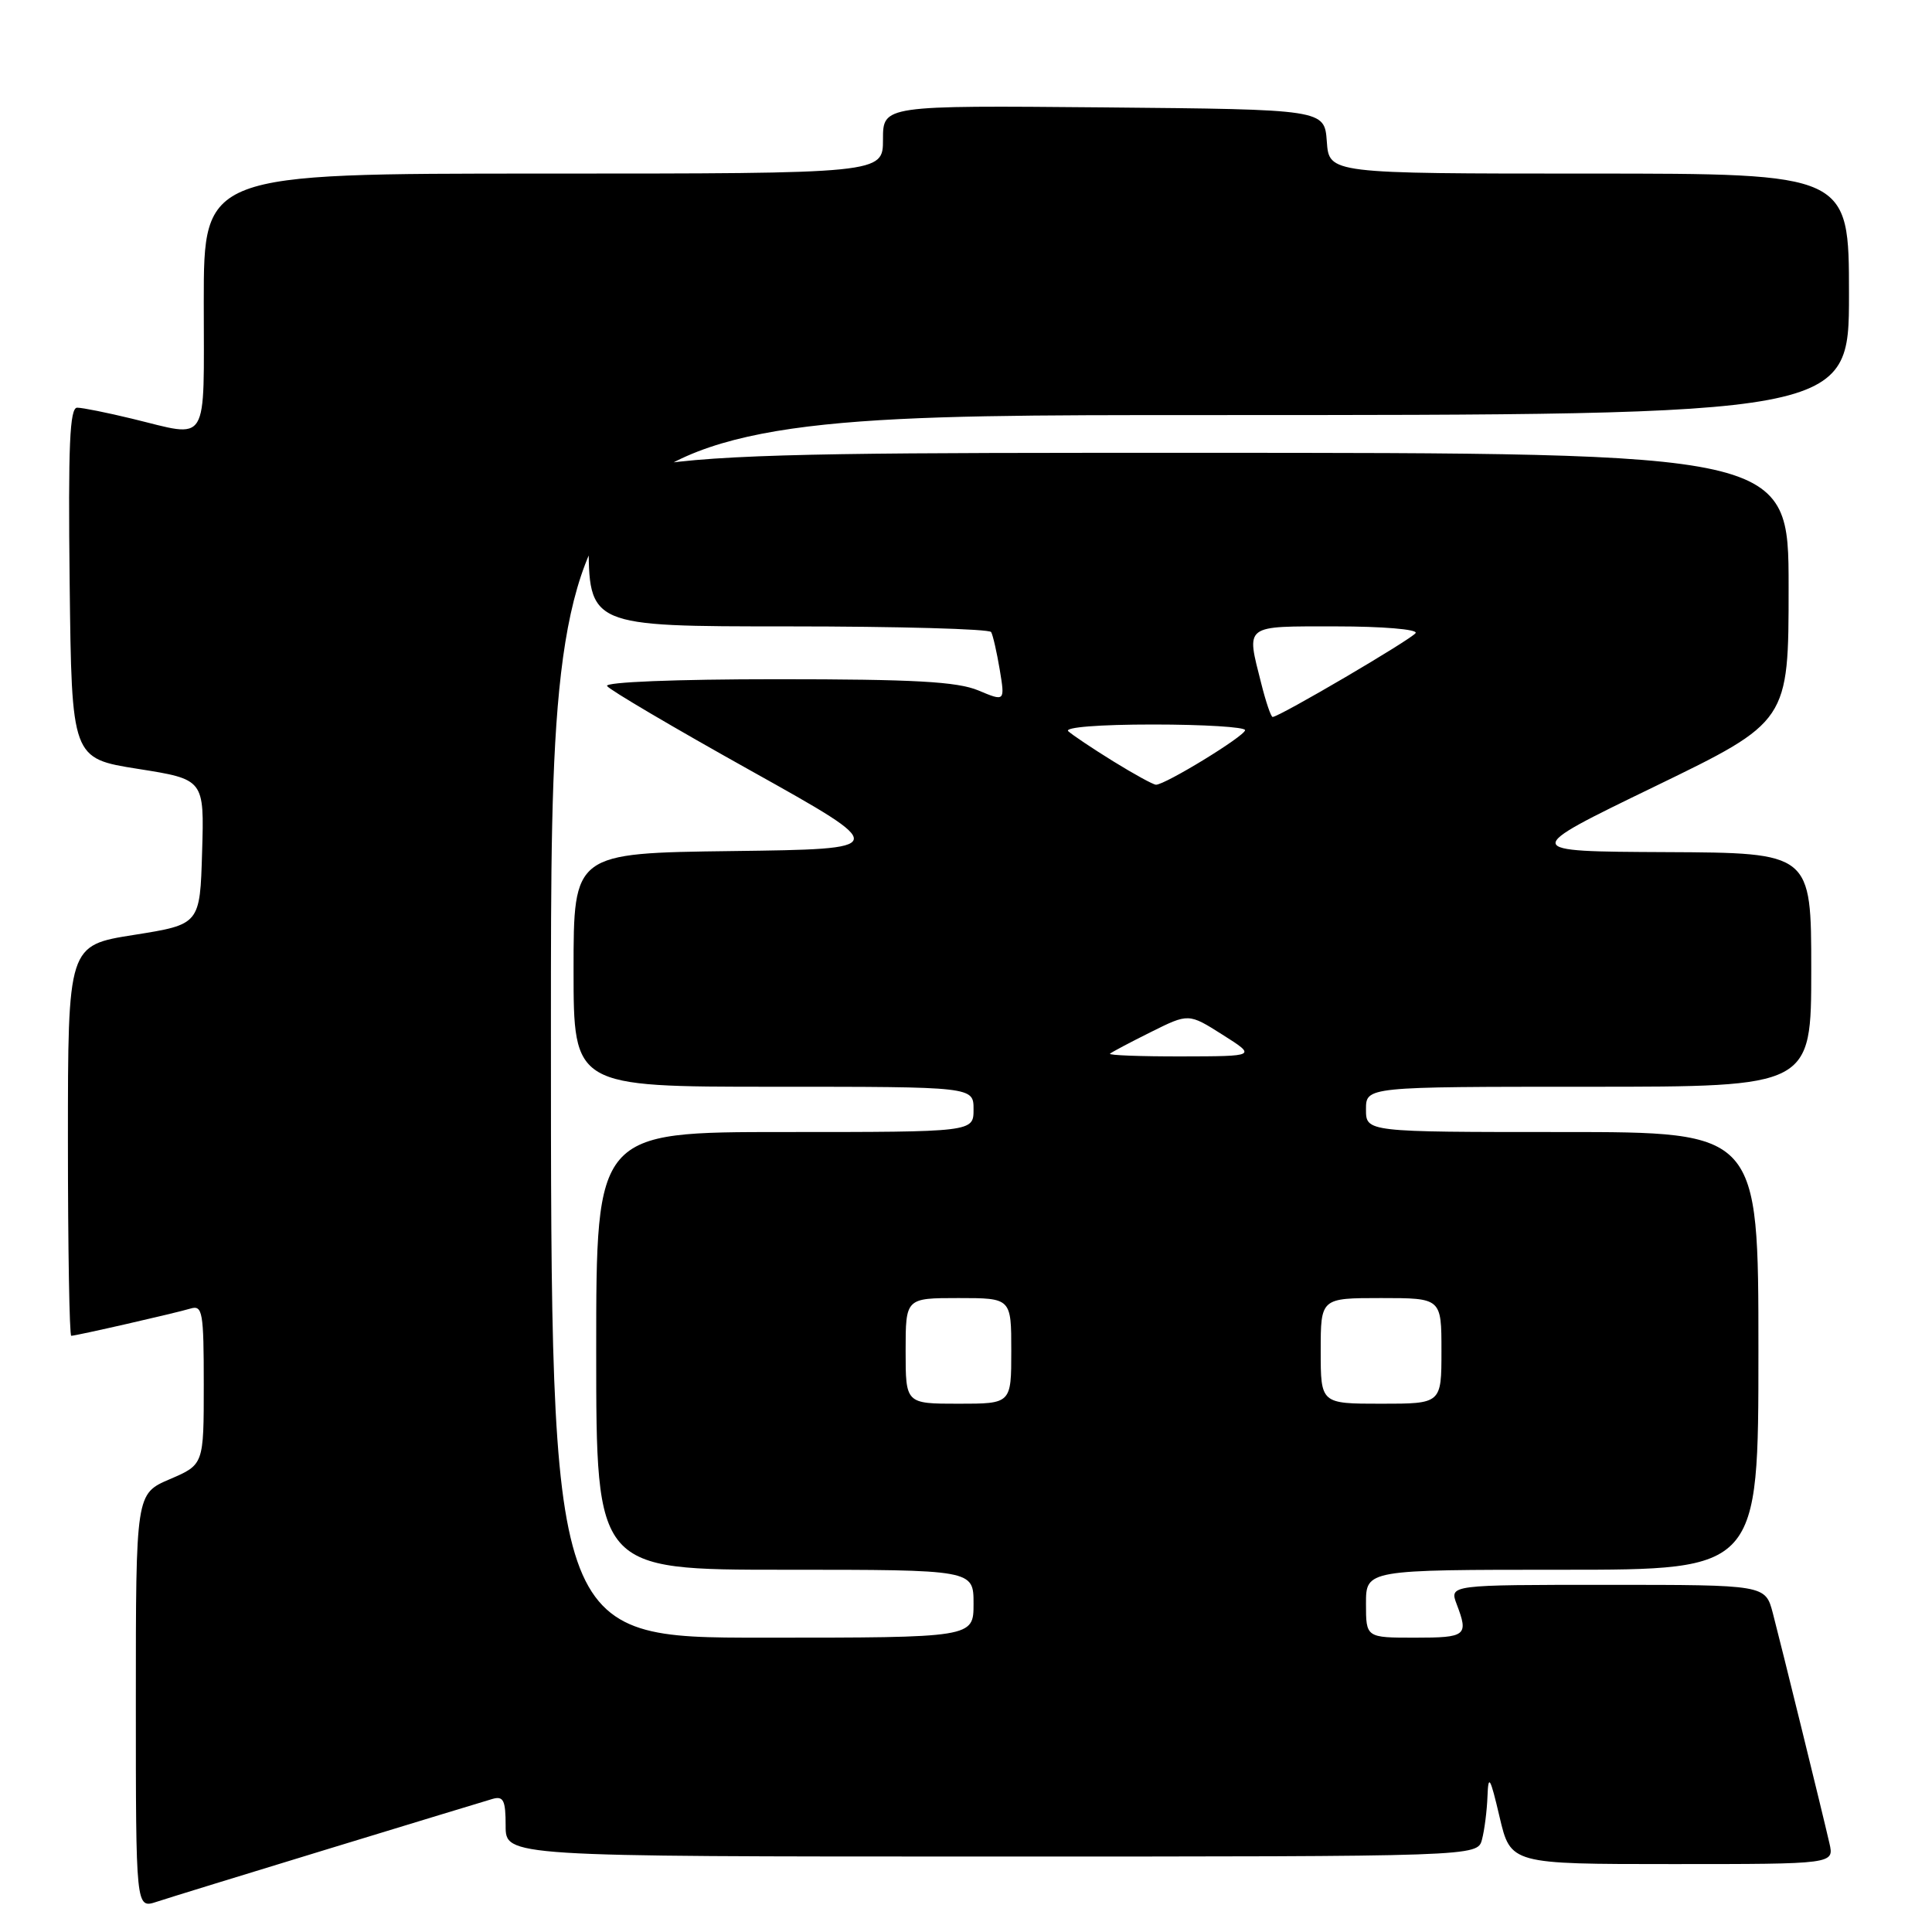 <?xml version="1.0" encoding="UTF-8" standalone="no"?>
<!DOCTYPE svg PUBLIC "-//W3C//DTD SVG 1.1//EN" "http://www.w3.org/Graphics/SVG/1.1/DTD/svg11.dtd" >
<svg xmlns="http://www.w3.org/2000/svg" xmlns:xlink="http://www.w3.org/1999/xlink" version="1.1" viewBox="0 0 256 256">
 <g >
 <path fill="currentColor"
d=" M 43.50 244.99 C 54.50 241.63 64.29 238.65 65.25 238.37 C 66.71 237.95 67.00 238.53 67.00 241.93 C 67.00 246.00 67.00 246.00 131.38 246.00 C 195.77 246.00 195.77 246.00 196.37 243.75 C 196.70 242.51 197.03 239.93 197.10 238.00 C 197.21 235.04 197.46 235.46 198.70 240.75 C 200.17 247.00 200.17 247.00 221.61 247.00 C 243.04 247.00 243.04 247.00 242.41 244.25 C 241.46 240.10 236.03 218.03 234.91 213.75 C 233.92 210.00 233.92 210.00 212.99 210.00 C 192.05 210.00 192.05 210.00 193.02 212.57 C 194.61 216.74 194.29 217.00 187.50 217.00 C 181.00 217.00 181.00 217.00 181.00 212.50 C 181.00 208.00 181.00 208.00 207.00 208.00 C 233.00 208.00 233.00 208.00 233.00 179.00 C 233.00 150.00 233.00 150.00 207.00 150.00 C 181.00 150.00 181.00 150.00 181.00 147.00 C 181.00 144.00 181.00 144.00 210.50 144.00 C 240.00 144.00 240.00 144.00 240.00 128.50 C 240.00 113.00 240.00 113.00 220.75 112.91 C 201.50 112.82 201.50 112.82 219.25 104.22 C 237.00 95.61 237.00 95.61 237.00 77.81 C 237.00 60.00 237.00 60.00 157.50 60.00 C 78.00 60.00 78.00 60.00 78.00 71.50 C 78.00 83.00 78.00 83.00 104.44 83.00 C 118.98 83.00 131.08 83.34 131.33 83.75 C 131.57 84.16 132.08 86.41 132.47 88.73 C 133.17 92.97 133.17 92.97 129.62 91.48 C 126.82 90.32 121.13 90.00 102.97 90.00 C 89.48 90.00 80.11 90.38 80.44 90.90 C 80.75 91.40 89.34 96.46 99.54 102.15 C 118.07 112.50 118.07 112.50 97.04 112.77 C 76.00 113.04 76.00 113.04 76.00 128.52 C 76.00 144.00 76.00 144.00 102.50 144.00 C 129.00 144.00 129.00 144.00 129.00 147.00 C 129.00 150.00 129.00 150.00 104.00 150.00 C 79.00 150.00 79.00 150.00 79.00 179.00 C 79.00 208.00 79.00 208.00 104.00 208.00 C 129.00 208.00 129.00 208.00 129.00 212.50 C 129.00 217.00 129.00 217.00 101.00 217.00 C 73.00 217.00 73.00 217.00 73.00 136.00 C 73.00 55.00 73.00 55.00 159.00 55.00 C 245.00 55.00 245.00 55.00 245.00 39.00 C 245.00 23.00 245.00 23.00 210.56 23.00 C 176.11 23.00 176.11 23.00 175.81 18.75 C 175.50 14.50 175.50 14.50 146.25 14.23 C 117.00 13.97 117.00 13.97 117.00 18.48 C 117.00 23.00 117.00 23.00 72.00 23.00 C 27.00 23.00 27.00 23.00 27.00 40.00 C 27.00 59.35 27.84 57.98 17.50 55.48 C 14.20 54.68 10.93 54.02 10.23 54.02 C 9.24 54.00 9.02 58.99 9.23 77.24 C 9.50 100.49 9.50 100.49 18.28 101.88 C 27.07 103.27 27.07 103.27 26.78 112.88 C 26.50 122.49 26.50 122.49 17.75 123.88 C 9.00 125.26 9.00 125.26 9.00 151.13 C 9.00 165.36 9.20 177.00 9.44 177.00 C 10.07 177.00 23.17 174.01 25.25 173.39 C 26.84 172.91 27.00 173.84 27.00 183.47 C 27.00 194.07 27.00 194.07 22.50 196.00 C 18.00 197.93 18.00 197.93 18.00 225.41 C 18.00 252.90 18.00 252.90 20.75 252.00 C 22.26 251.50 32.50 248.35 43.50 244.99 Z  M 120.00 179.00 C 120.00 172.00 120.00 172.00 127.00 172.00 C 134.00 172.00 134.00 172.00 134.00 179.00 C 134.00 186.00 134.00 186.00 127.00 186.00 C 120.00 186.00 120.00 186.00 120.00 179.00 Z  M 175.00 179.00 C 175.00 172.00 175.00 172.00 183.00 172.00 C 191.00 172.00 191.00 172.00 191.00 179.00 C 191.00 186.00 191.00 186.00 183.00 186.00 C 175.00 186.00 175.00 186.00 175.00 179.00 Z  M 147.08 139.62 C 147.31 139.41 149.75 138.12 152.50 136.75 C 157.50 134.26 157.50 134.26 162.00 137.11 C 166.50 139.96 166.50 139.96 156.58 139.98 C 151.13 139.99 146.85 139.83 147.08 139.62 Z  M 147.50 100.87 C 144.75 99.17 142.07 97.37 141.55 96.89 C 140.99 96.37 145.66 96.00 152.80 96.00 C 159.51 96.00 164.99 96.34 164.98 96.75 C 164.96 97.53 154.36 104.01 153.17 103.98 C 152.80 103.97 150.25 102.57 147.50 100.87 Z  M 167.12 90.56 C 165.13 82.67 164.70 83.00 177.06 83.00 C 183.15 83.00 187.87 83.39 187.58 83.88 C 187.07 84.69 169.51 95.00 168.63 95.00 C 168.41 95.00 167.73 93.00 167.12 90.56 Z "/>
</g>
</svg>